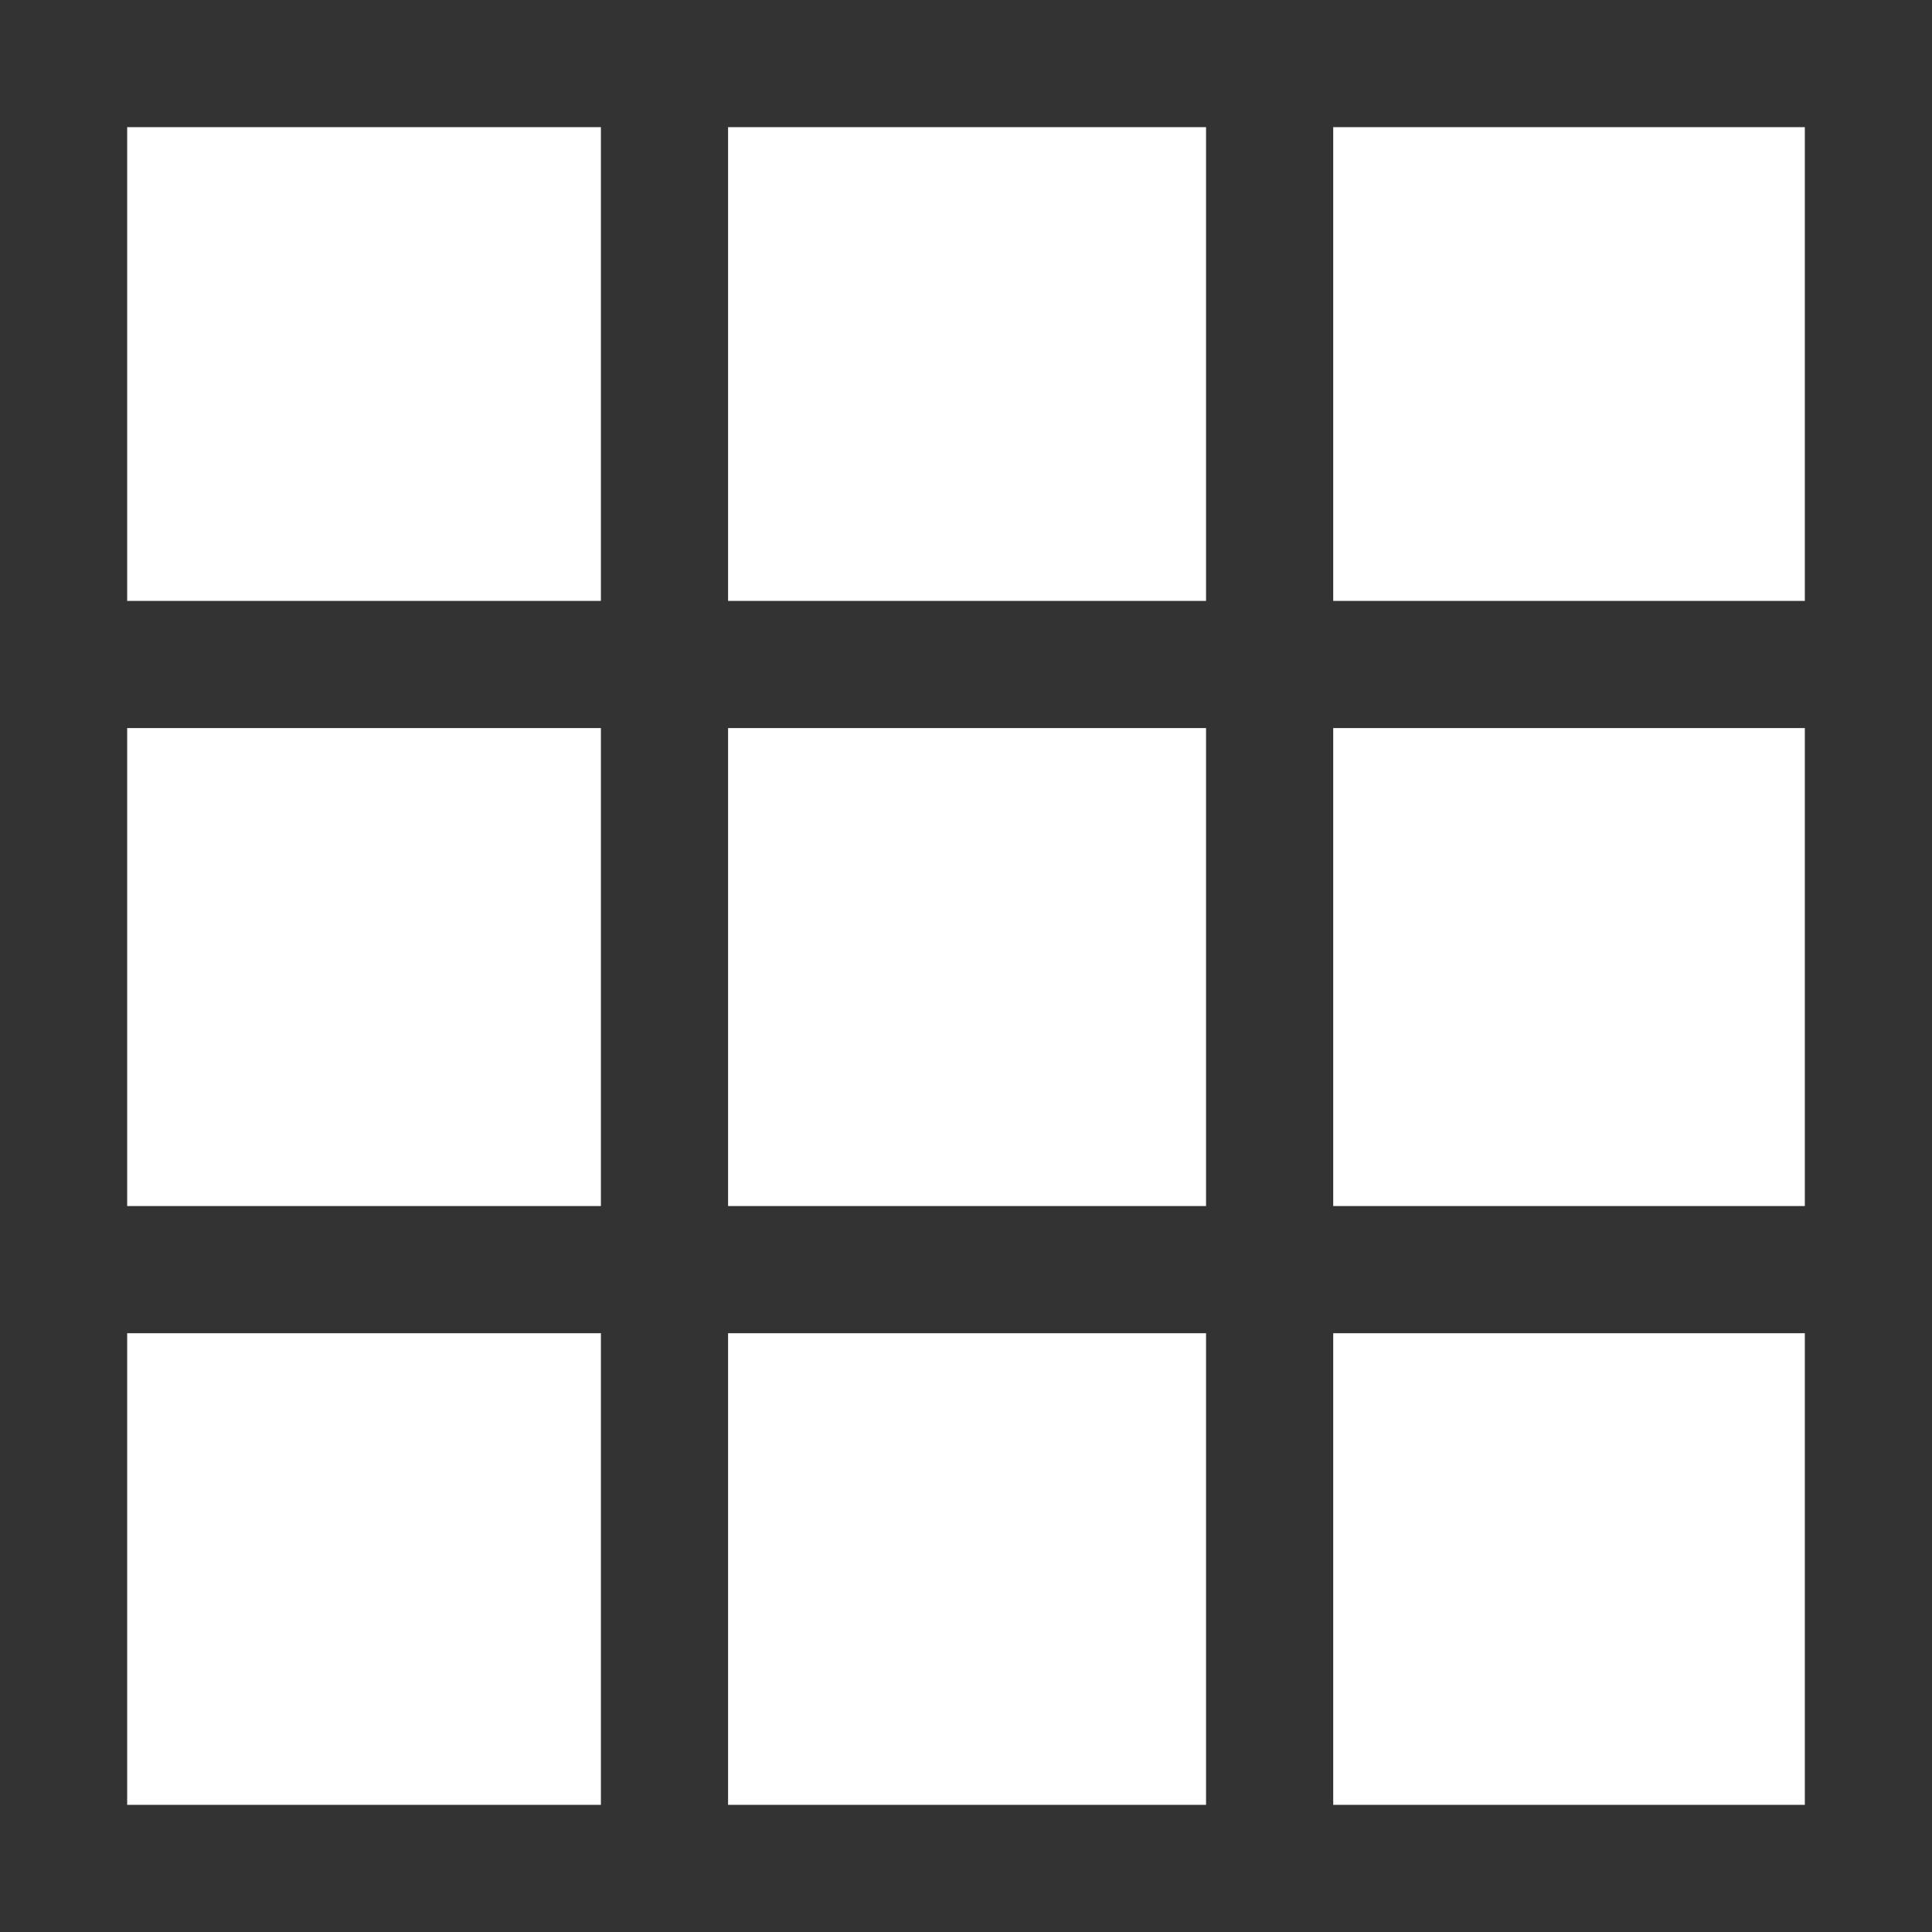 <svg xmlns="http://www.w3.org/2000/svg" viewBox="0 0 18.23 18.23"><defs><style>.cls-1{fill:none;stroke:#333;stroke-miterlimit:10;stroke-width:1.2px;}</style></defs><g id="Layer_2" data-name="Layer 2"><g id="Layer_1-2" data-name="Layer 1"><rect class="cls-1" x="0.6" y="0.6" width="17.03" height="17.03" transform="translate(18.23 18.23) rotate(180)"/><line class="cls-1" x1="17.44" y1="11.98" x2="0.94" y2="11.98"/><line class="cls-1" x1="17.44" y1="6.27" x2="0.94" y2="6.27"/><line class="cls-1" x1="11.98" y1="0.78" x2="11.98" y2="17.29"/><line class="cls-1" x1="6.27" y1="0.78" x2="6.27" y2="17.29"/></g></g></svg>